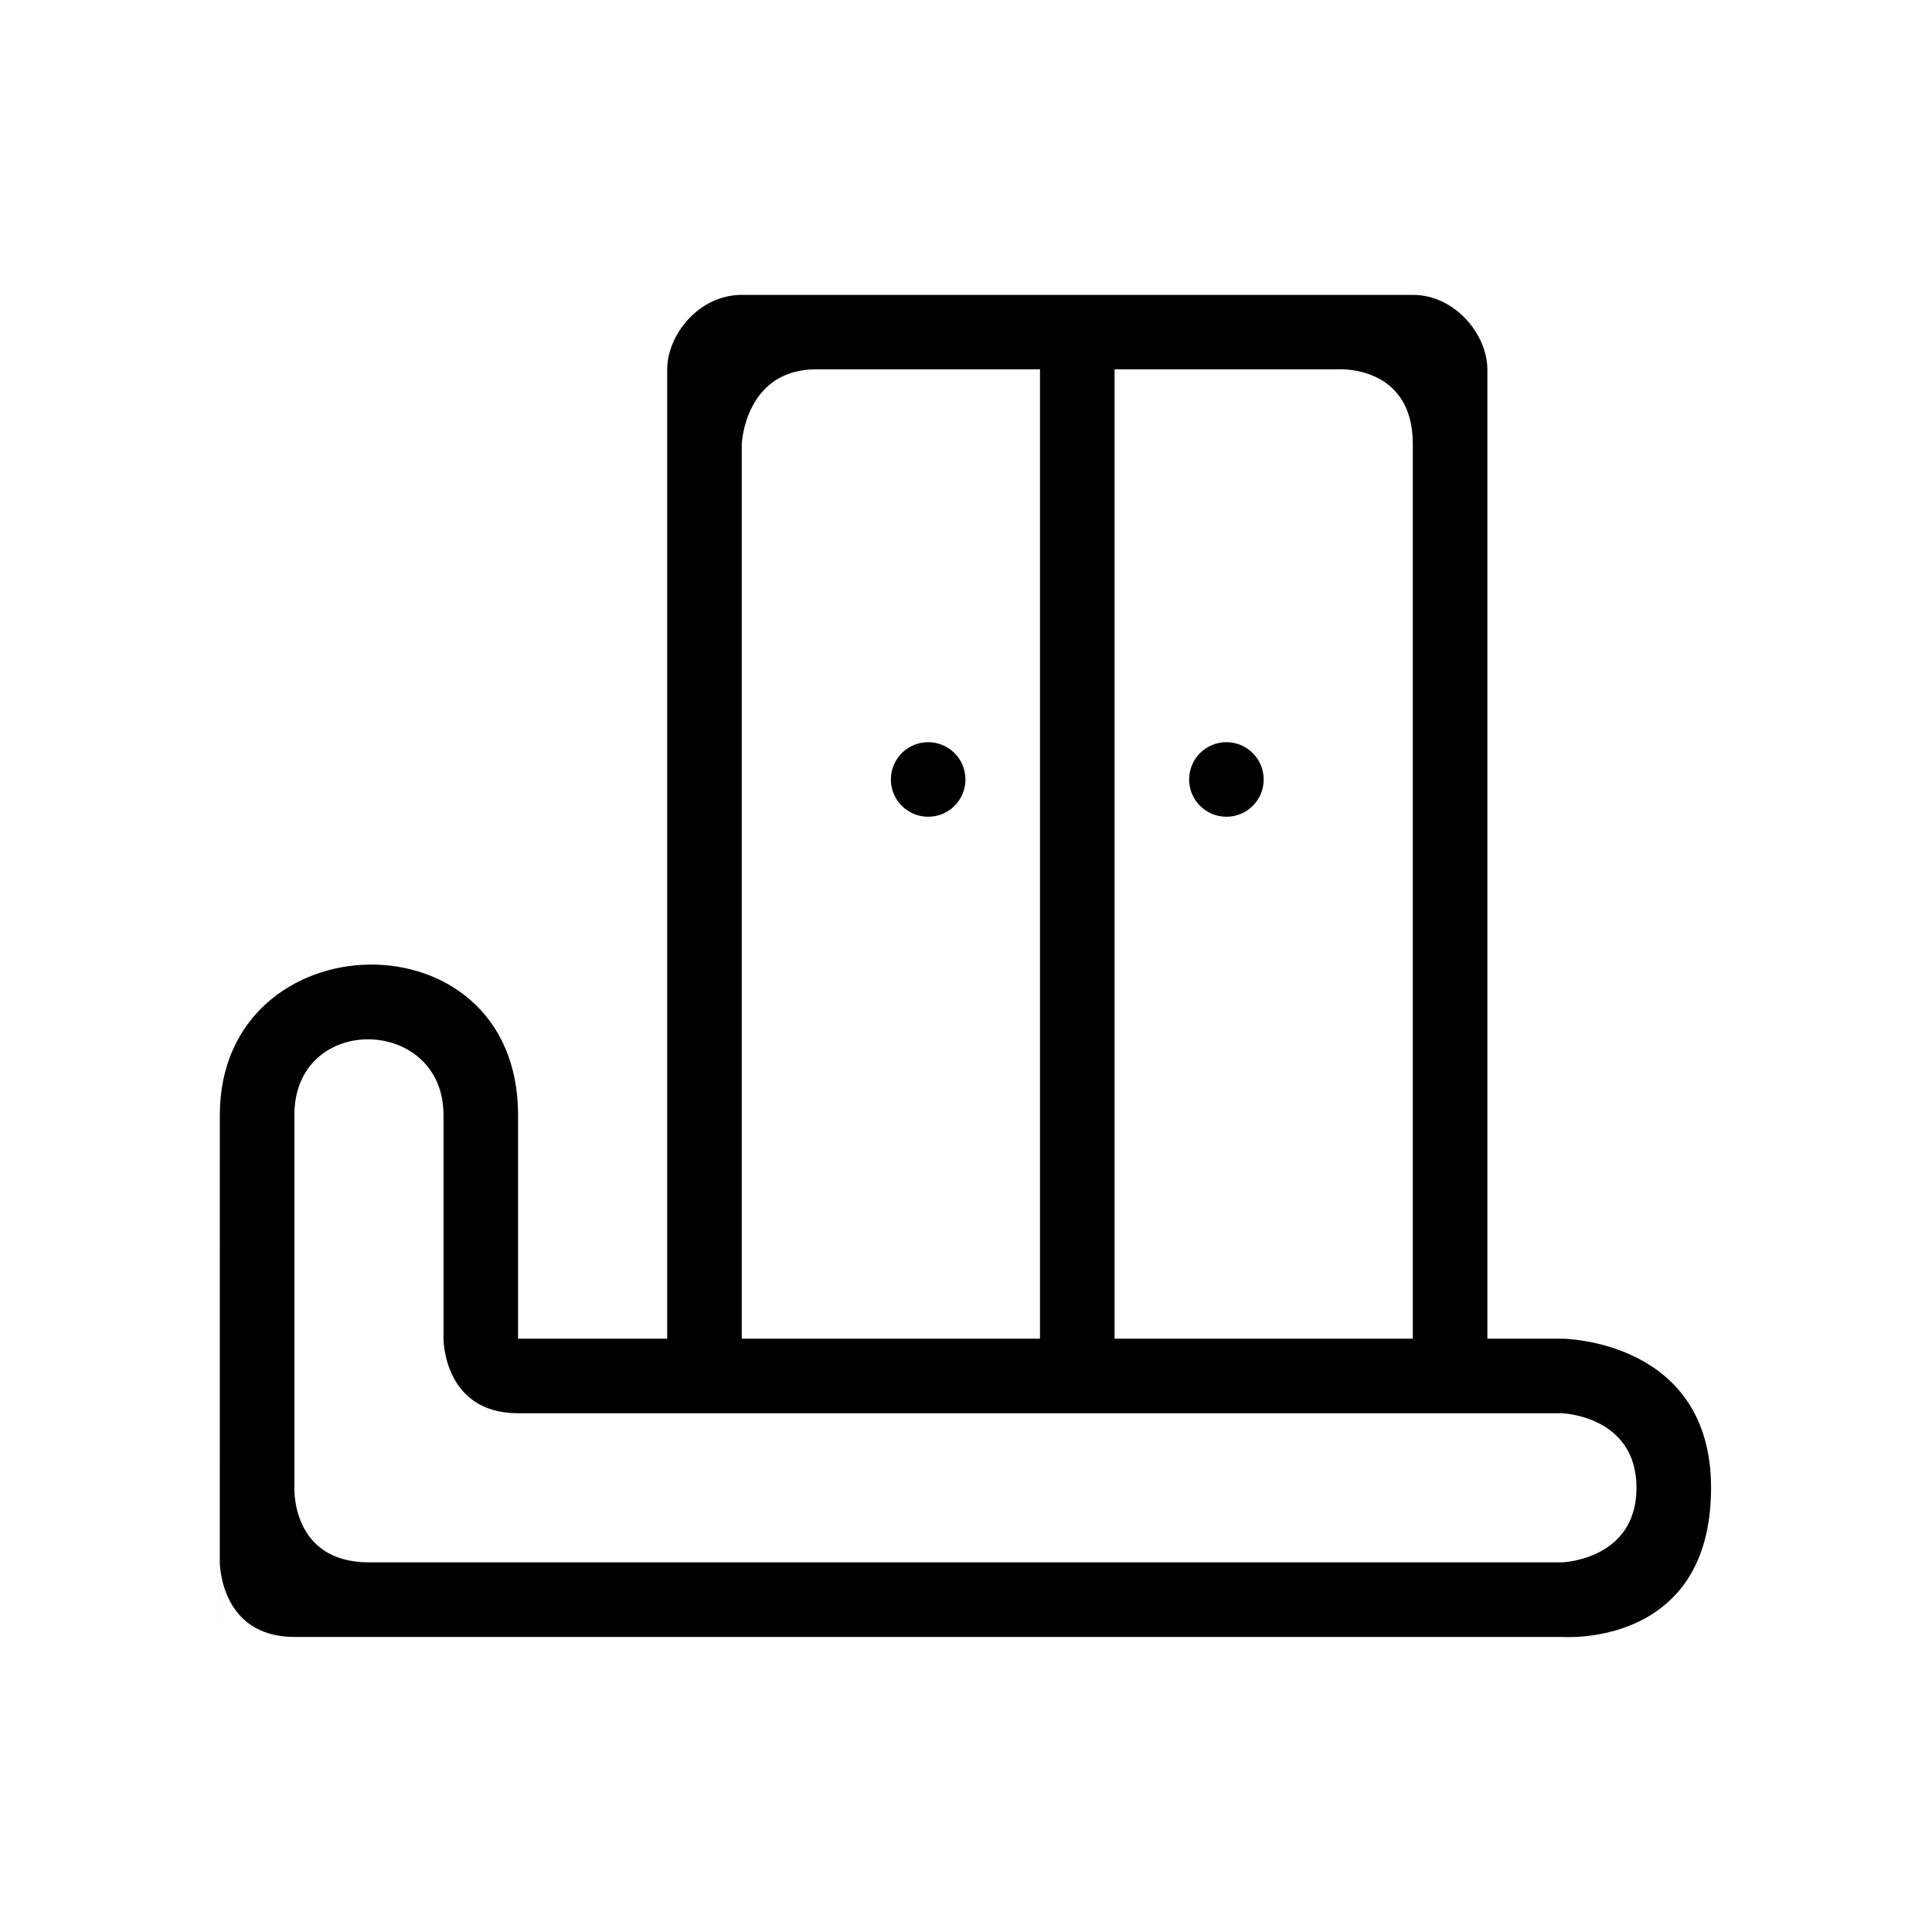 <?xml version="1.0" standalone="no"?><!DOCTYPE svg PUBLIC "-//W3C//DTD SVG 1.1//EN" "http://www.w3.org/Graphics/SVG/1.1/DTD/svg11.dtd"><svg t="1594886099246" class="icon" viewBox="0 0 1024 1024" version="1.1" xmlns="http://www.w3.org/2000/svg" p-id="1439" xmlns:xlink="http://www.w3.org/1999/xlink" width="48" height="48"><defs><style type="text/css"></style></defs><path d="M827.858 709.53h-39.52V195.815c0-18.563-17.211-39.52-39.519-39.52H393.145c-22.788 0-39.52 21.226-39.52 39.52v513.713H274.589V590.971c0-108.64-158.076-103.934-158.076 0C116.512 614.436 116.492 867.642 116.492 867.642l0.019-39.558s0 39.52 39.518 39.52h671.827s79.04 6.213 79.04-79.036c-0.002-78.694-79.04-79.039-79.04-79.039zM590.742 195.737h118.557s39.52-2.47 39.52 39.559v474.232H590.742V195.738z m-197.597 39.559s1.64-39.559 39.519-39.559h118.558V709.53H393.145V235.297z m434.712 592.787H195.549c-41.293 0-39.52-39.516-39.52-39.516V590.971c0-54.339 79.039-52.604 79.039 0v118.558s-0.154 39.52 39.519 39.52h553.269s39.52 1.235 39.52 39.52c0 38.28-39.519 39.515-39.519 39.515z m-335.914-434.711c-10.921 0-19.759 8.837-19.759 19.76s8.839 19.76 19.76 19.76 19.759-8.836 19.759-19.759-8.838-19.76-19.76-19.76z m158.076 0c-10.902 0-19.76 8.837-19.76 19.76s8.858 19.76 19.76 19.76c10.924 0 19.76-8.836 19.76-19.759s-8.836-19.76-19.76-19.76z" p-id="1440"></path></svg>